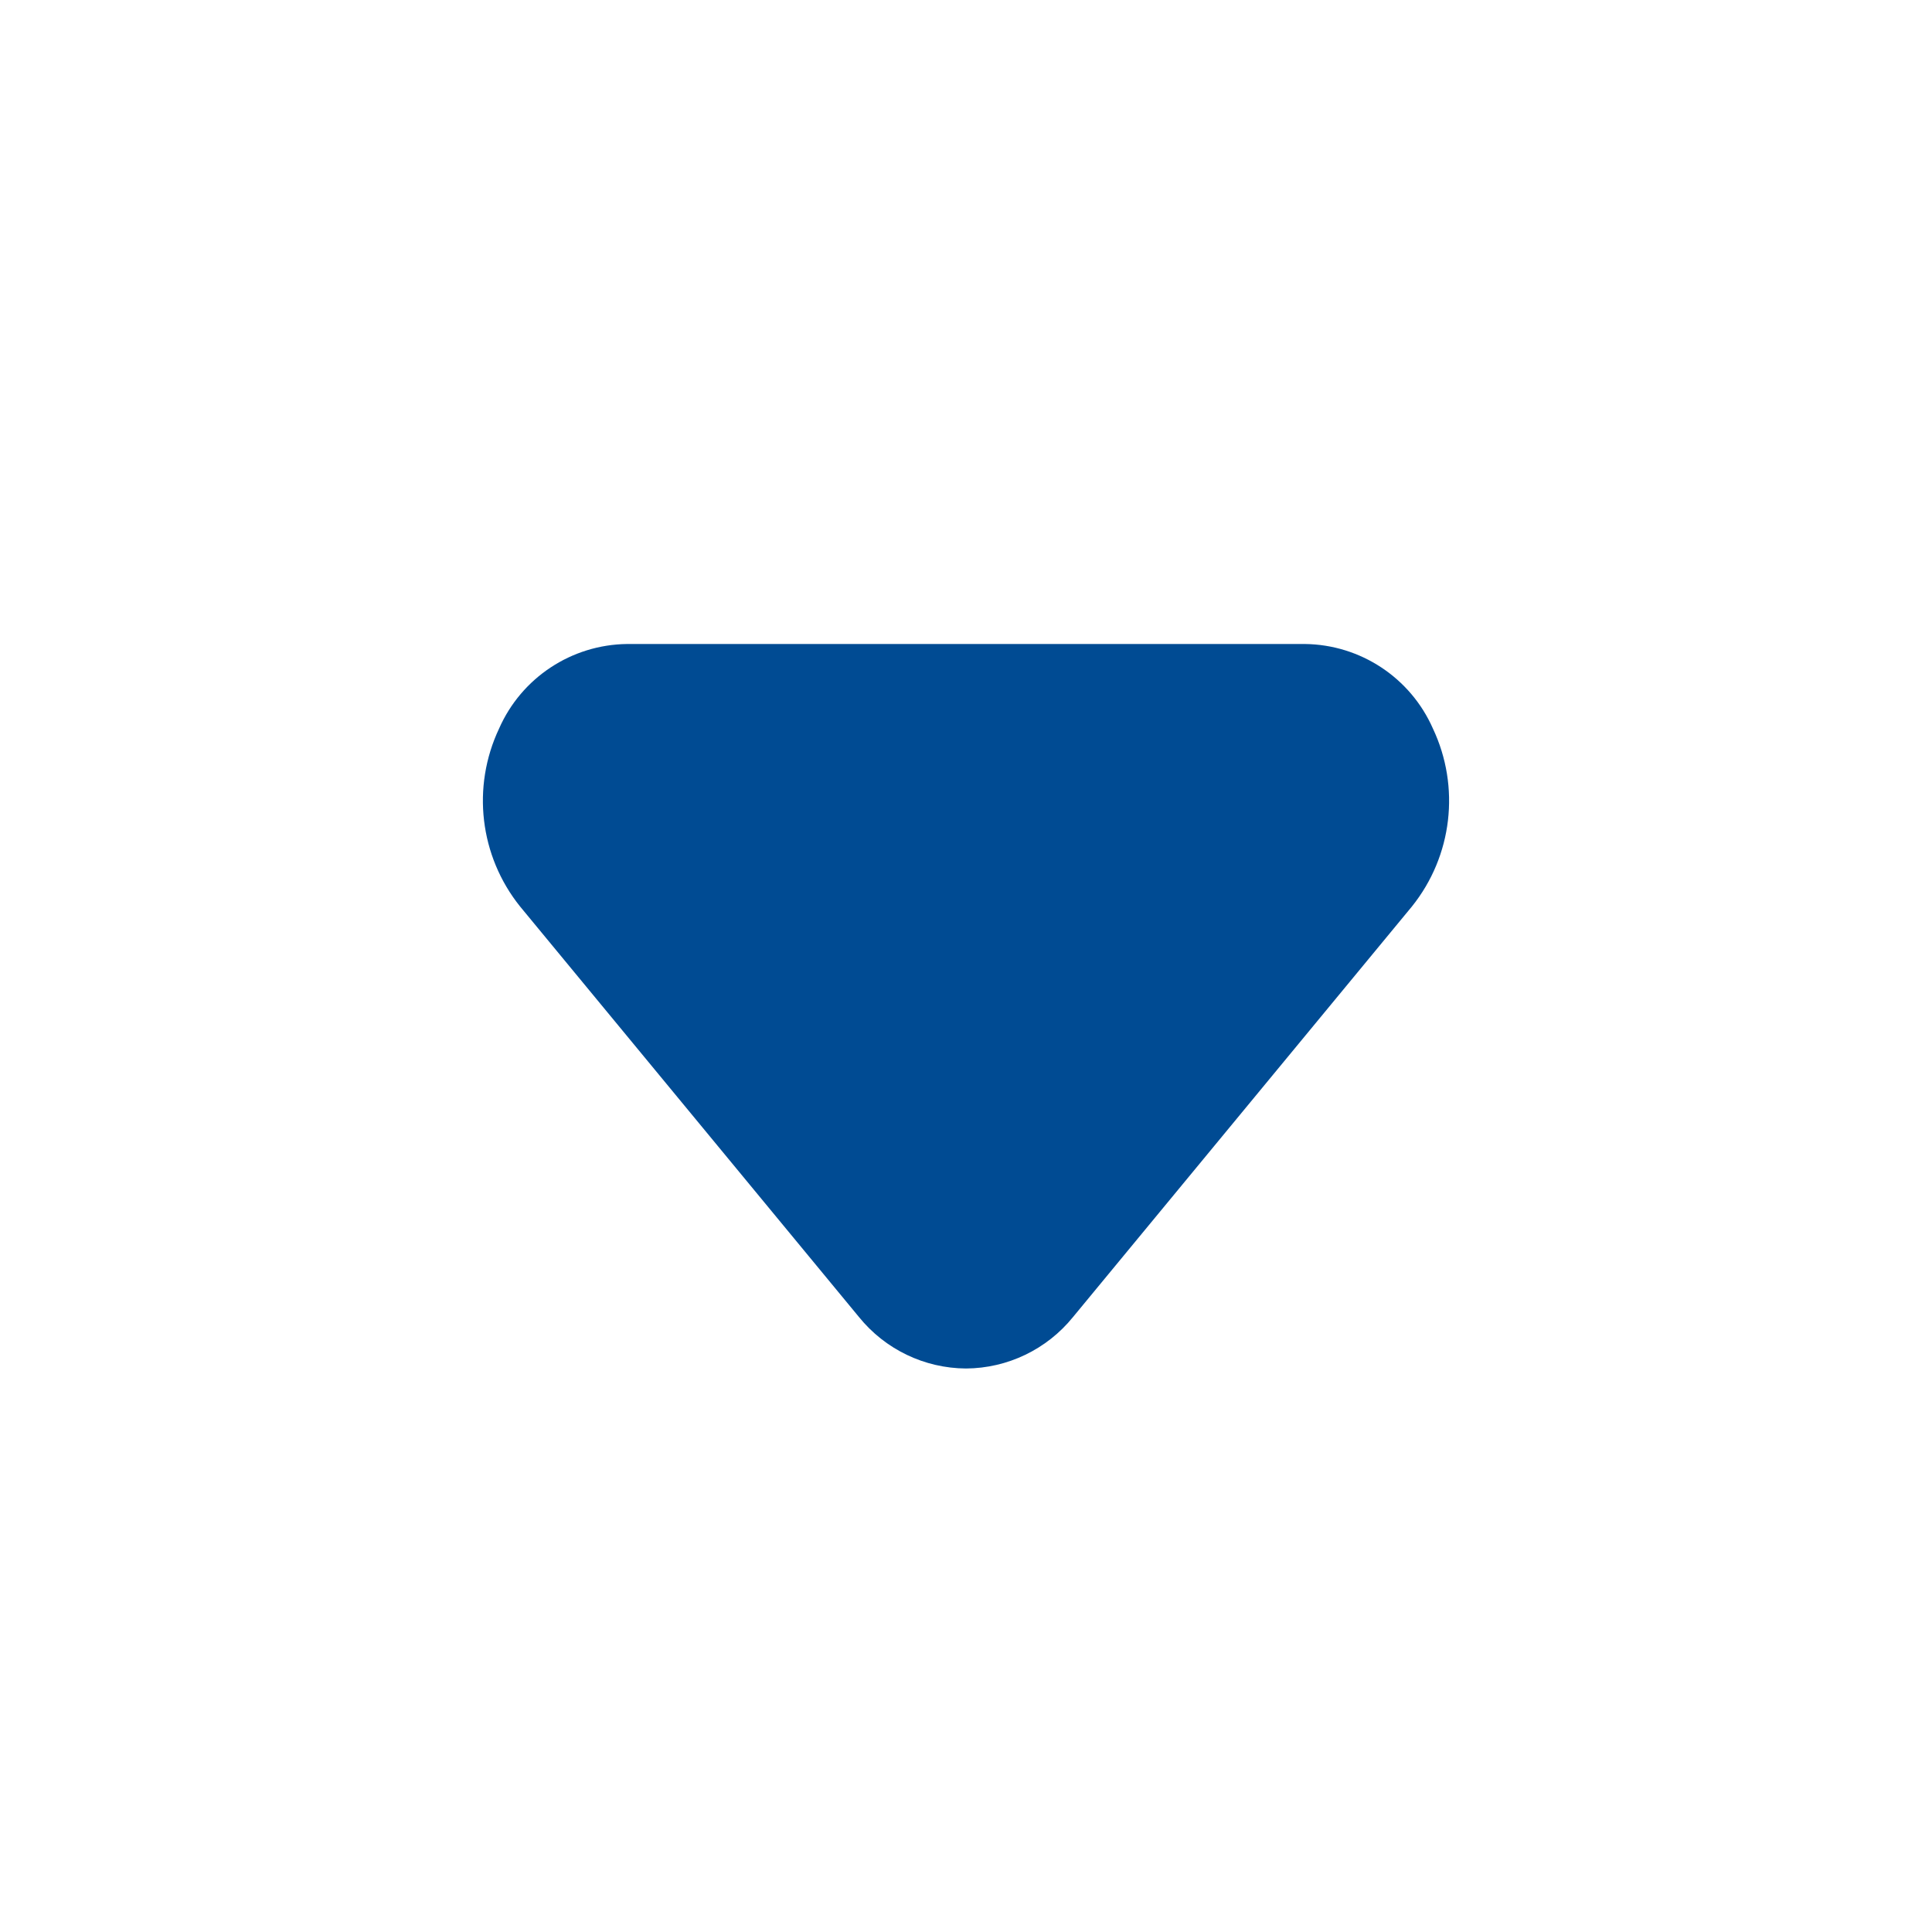 <svg xmlns="http://www.w3.org/2000/svg" width="24" height="24" viewBox="0 0 24 24">
    <defs>
        <filter id="prefix__a">
            <feColorMatrix in="SourceGraphic" values="0 0 0 0 0 0 0 0 0 0.294 0 0 0 0 0.576 0 0 0 1 0"/>
        </filter>
    </defs>
    <g fill="none" fill-rule="evenodd" filter="url(#prefix__a)" transform="translate(-1007 -1893)">
        <g>
            <path fill="#004B93" d="M12 17c-.517-.003-1.005-.238-1.33-.64l-4.21-5.1c-.502-.626-.603-1.484-.26-2.21.278-.631.9-1.042 1.59-1.05h8.42c.69.008 1.312.419 1.59 1.05.343.726.242 1.584-.26 2.21l-4.21 5.1c-.325.402-.813.637-1.33.64z" transform="translate(1007 1893)"/>
        </g>
    </g>
</svg>
